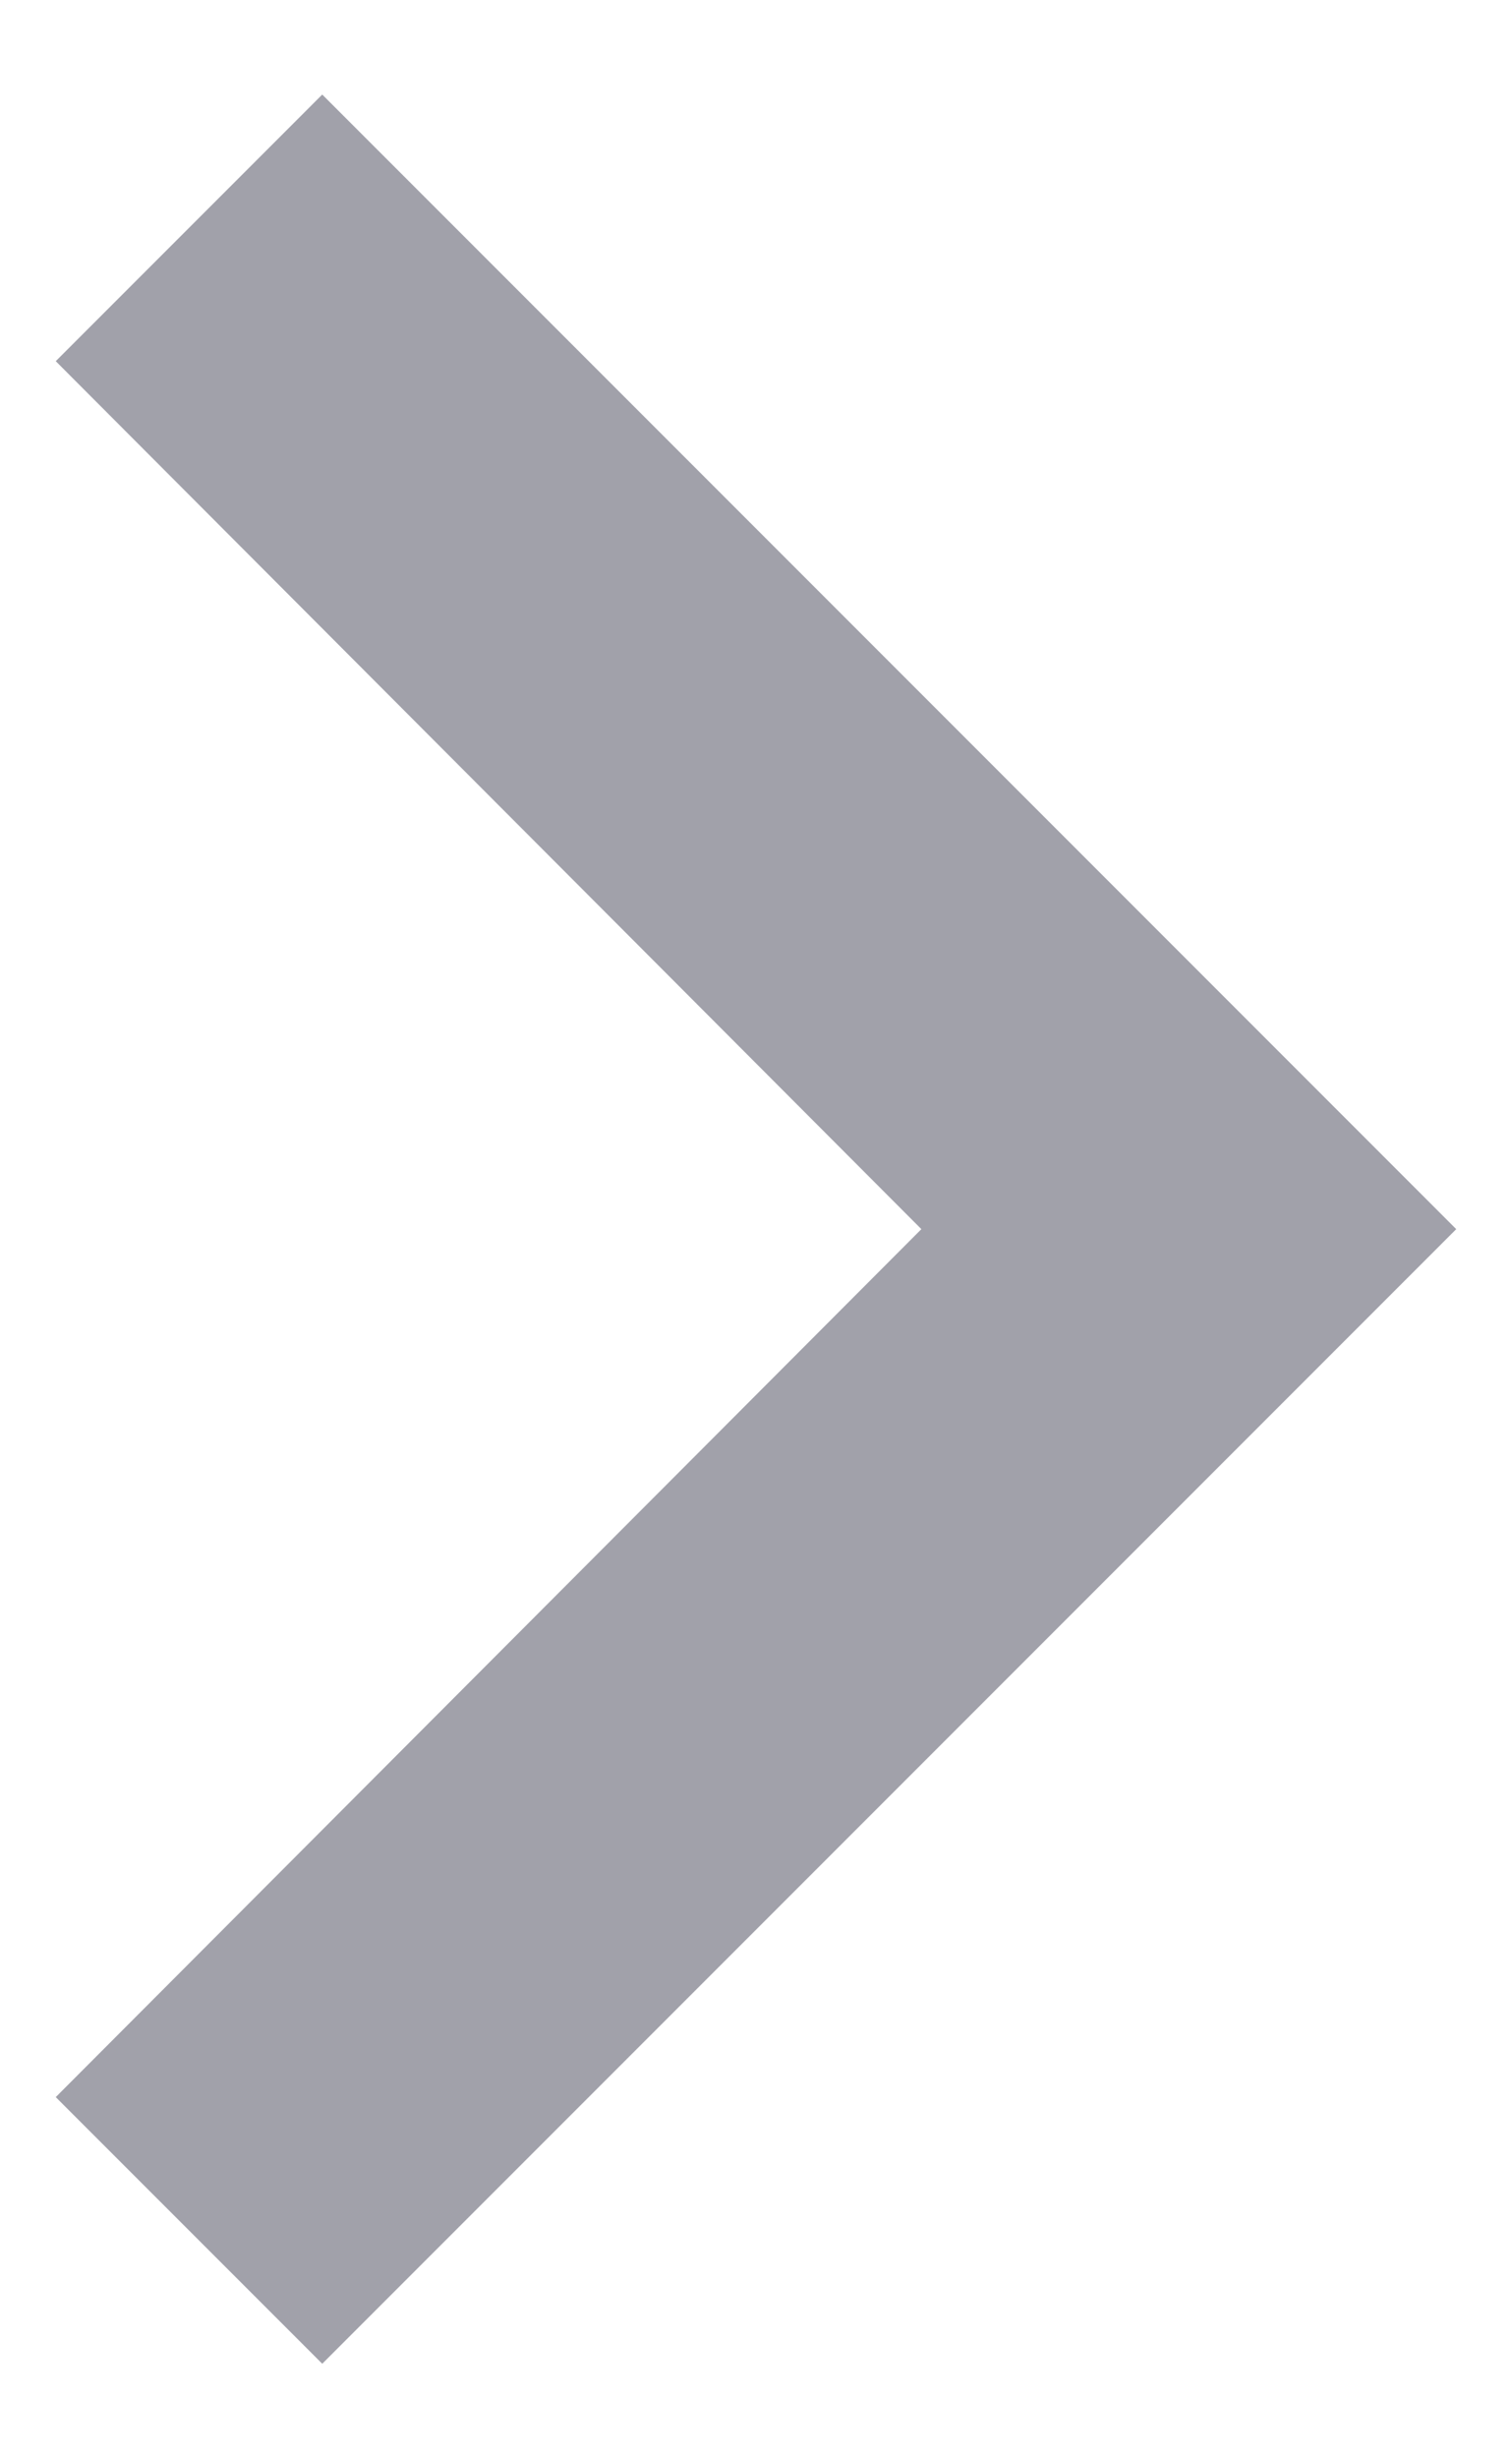 <svg width="8" height="13" viewBox="0 0 8 13" fill="none" xmlns="http://www.w3.org/2000/svg">
<path d="M1.705 0.5L0.295 1.91L4.875 6.5L0.295 11.09L1.705 12.5L7.705 6.5L1.705 0.5Z" fill="#A1A1AA"/>
</svg>
